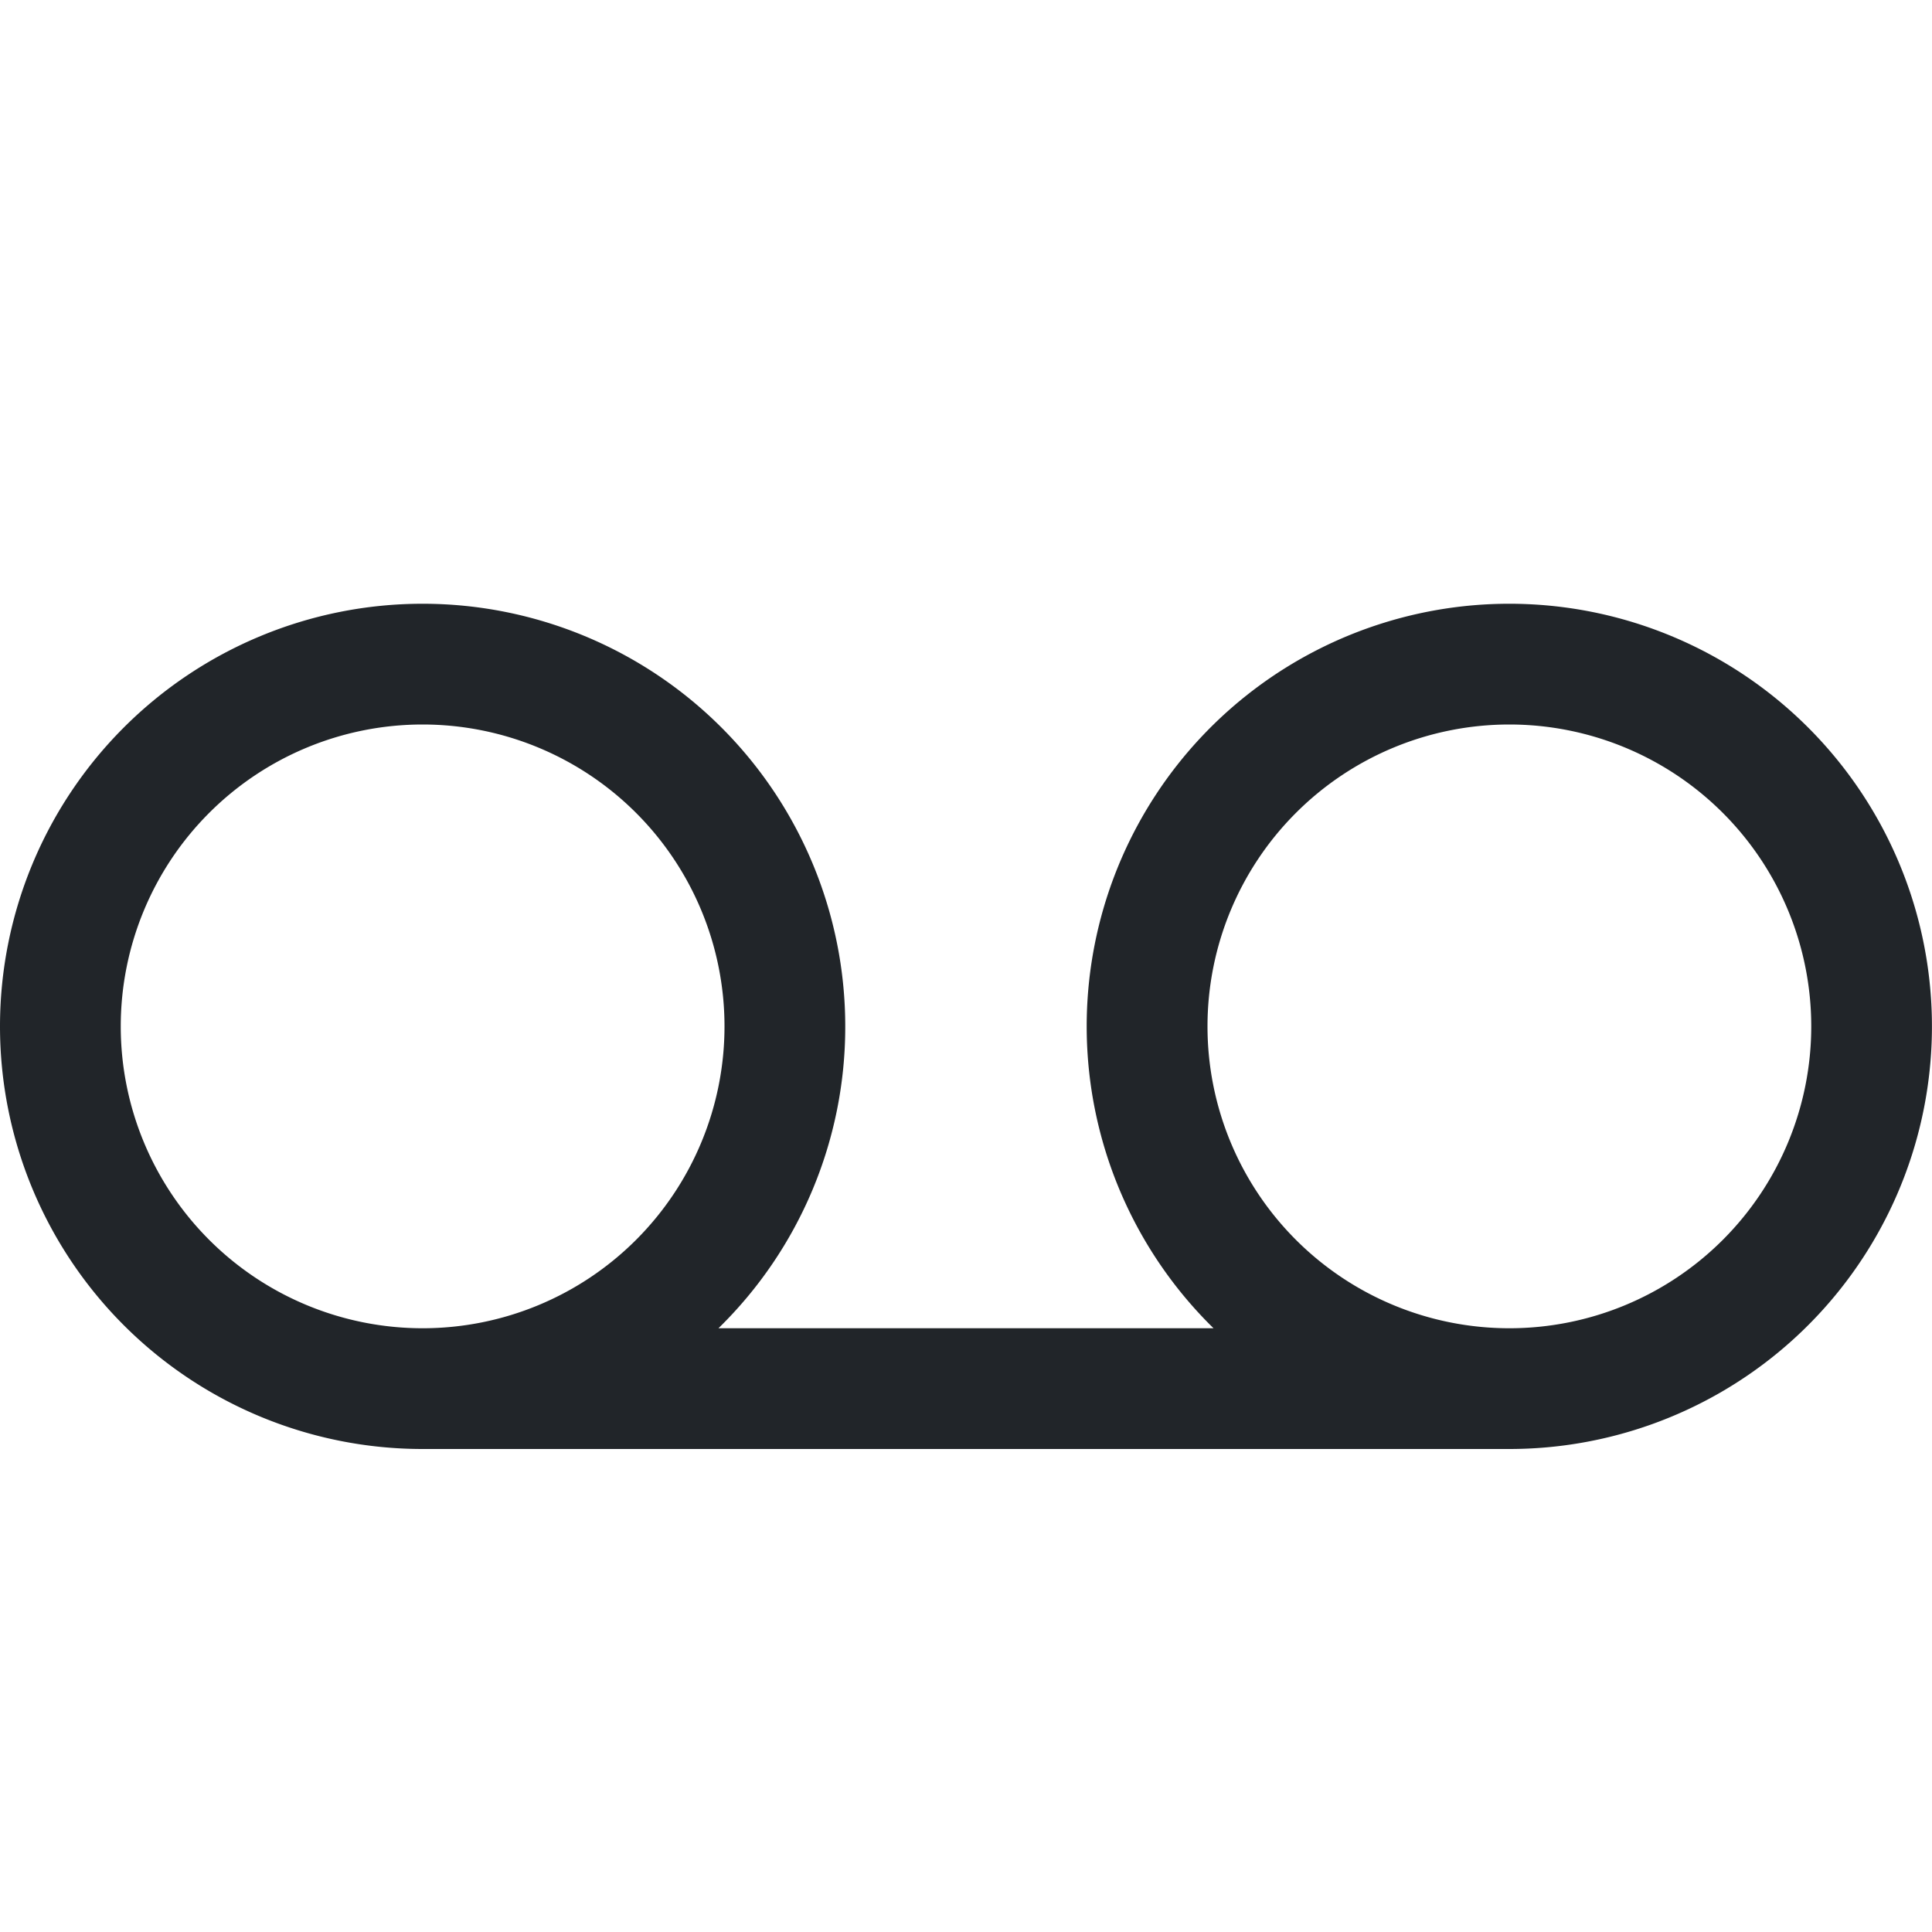<svg xmlns="http://www.w3.org/2000/svg" width="16" height="16" fill="none" viewBox="0 0 16 16">
  <path fill="#212529" d="M7 8.5A3.49 3.49 0 0 1 5.95 11h4.1a3.5 3.5 0 1 1 2.45 1h-9A3.5 3.5 0 1 1 7 8.5Zm-6 0a2.5 2.5 0 1 0 5 0 2.5 2.5 0 0 0-5 0Zm14 0a2.5 2.5 0 1 0-5 0 2.5 2.5 0 0 0 5 0Z"/>
</svg>
